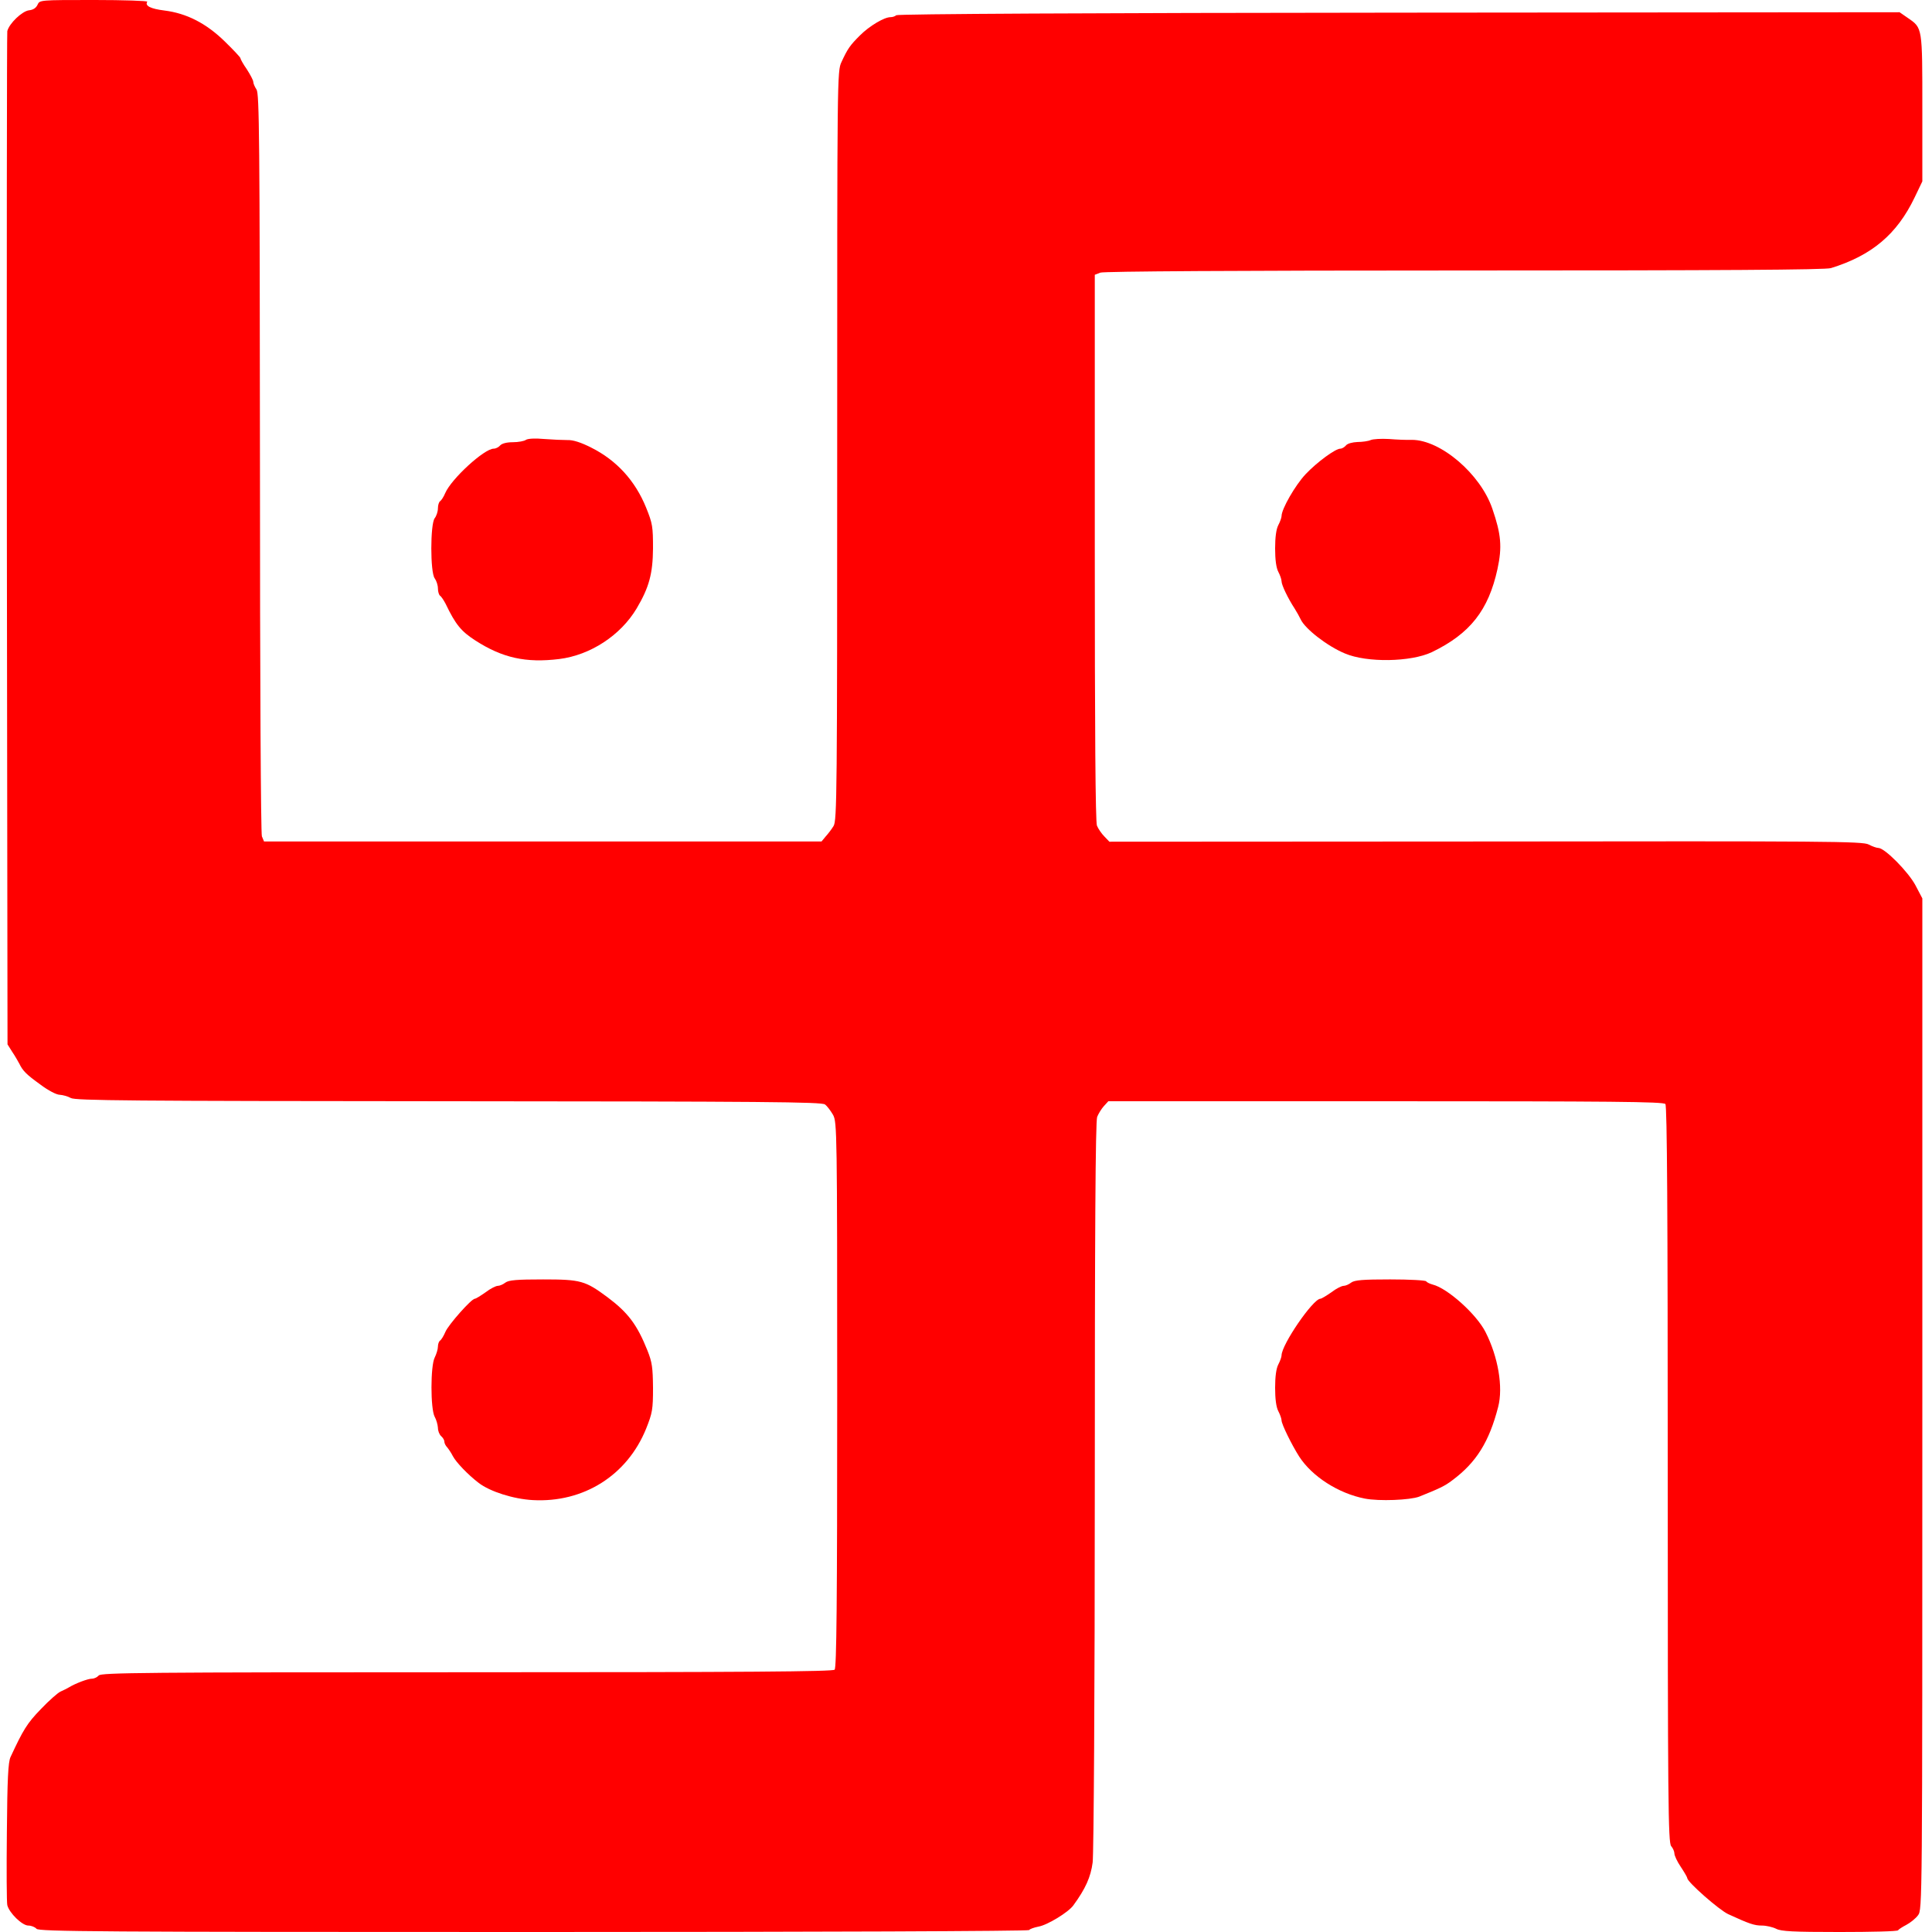 <svg  version="1.0" xmlns="http://www.w3.org/2000/svg"  width="900pt" height="900pt" viewBox="0 0 900 900"  preserveAspectRatio="xMidYMid meet">  <g transform="translate(0,900) scale(0.1,-0.1)" fill="#ff0000" stroke="none"> <path d="M175 8978 c-7 -15 -20 -24 -40 -26 -32 -4 -92 -61 -101 -97 -2 -11 -3 -1077 -2 -2370 l3 -2350 22 -35 c13 -19 27 -44 33 -55 16 -33 32 -50 99 -98 36 -27 74 -47 90 -47 14 -1 37 -7 51 -15 21 -12 275 -14 1760 -15 1465 -1 1738 -3 1753 -15 10 -7 27 -30 38 -49 18 -35 19 -74 19 -1304 0 -973 -3 -1271 -12 -1280 -9 -9 -404 -12 -1714 -12 -1500 0 -1703 -2 -1714 -15 -7 -8 -21 -15 -32 -15 -19 0 -77 -22 -108 -41 -8 -5 -25 -13 -38 -19 -12 -5 -54 -42 -92 -82 -64 -66 -82 -96 -141 -223 -11 -23 -15 -104 -17 -349 -2 -176 -1 -329 2 -341 9 -36 69 -95 98 -95 14 0 31 -7 38 -15 11 -13 281 -15 2316 -15 1328 0 2305 4 2308 9 3 5 23 12 43 16 42 7 140 67 163 99 57 78 81 132 90 200 5 41 10 782 10 1758 0 1170 3 1695 11 1715 6 15 20 38 31 50 l21 23 1293 0 c1049 0 1294 -2 1302 -13 8 -9 11 -512 11 -1726 0 -1530 2 -1715 16 -1731 8 -9 15 -25 15 -34 0 -10 13 -38 30 -63 16 -24 30 -48 30 -52 0 -18 149 -149 191 -168 98 -45 121 -53 157 -53 20 0 50 -7 66 -15 23 -12 78 -15 296 -15 148 0 270 3 272 8 2 4 19 15 38 25 19 10 44 30 55 45 20 27 20 43 20 2382 l0 2355 -32 61 c-33 62 -143 174 -173 174 -8 0 -28 7 -45 16 -27 15 -195 16 -1783 14 l-1754 -1 -23 24 c-13 13 -29 36 -35 51 -7 18 -10 439 -10 1297 l0 1269 26 10 c16 6 635 10 1696 10 1196 0 1682 3 1707 11 191 59 308 158 390 329 l36 75 0 341 c0 379 1 373 -67 420 l-39 27 -2332 -2 c-1429 -1 -2336 -6 -2342 -12 -5 -5 -17 -9 -27 -9 -29 0 -98 -41 -142 -85 -46 -46 -57 -61 -86 -124 -20 -43 -20 -56 -20 -1788 0 -1617 -1 -1746 -17 -1771 -9 -15 -26 -37 -37 -49 l-19 -23 -1299 0 -1298 0 -10 24 c-5 15 -9 712 -9 1741 -1 1515 -3 1719 -16 1738 -8 12 -15 28 -15 35 0 8 -14 34 -30 59 -17 24 -30 48 -30 52 0 4 -33 39 -73 78 -87 85 -178 131 -281 144 -65 8 -92 22 -80 41 3 4 -109 8 -248 8 -253 0 -253 0 -263 -22z"/> <path d="M2450 6951 c-8 -6 -36 -11 -61 -11 -29 0 -51 -6 -59 -15 -7 -8 -20 -15 -30 -15 -44 0 -197 -140 -226 -207 -7 -17 -18 -34 -24 -38 -5 -3 -10 -18 -10 -33 0 -15 -7 -36 -15 -46 -21 -28 -21 -253 0 -280 8 -11 15 -32 15 -47 0 -15 5 -31 10 -34 6 -4 17 -21 26 -38 46 -96 72 -128 139 -171 126 -81 235 -105 390 -86 145 18 286 110 361 236 58 98 75 162 76 279 0 101 -2 116 -32 190 -51 126 -138 221 -256 280 -47 24 -85 36 -110 35 -22 0 -70 2 -109 5 -42 4 -76 2 -85 -4z"/> <path d="M6385 6950 c-11 -5 -39 -9 -61 -9 -24 -1 -47 -7 -54 -16 -7 -8 -18 -15 -26 -15 -23 0 -108 -62 -162 -119 -48 -51 -112 -162 -112 -195 0 -7 -7 -27 -15 -42 -10 -19 -15 -57 -15 -109 0 -52 5 -90 15 -109 8 -15 15 -35 15 -44 0 -17 29 -78 61 -127 10 -16 23 -39 28 -50 20 -44 124 -125 206 -159 103 -44 308 -40 405 6 178 86 264 195 306 388 22 102 17 161 -24 280 -55 162 -241 321 -375 321 -23 -1 -71 1 -107 4 -36 2 -74 0 -85 -5z"/> <path d="M2354 3025 c-10 -8 -26 -15 -35 -15 -9 0 -35 -13 -57 -30 -23 -16 -45 -30 -50 -30 -16 0 -123 -121 -137 -154 -8 -19 -19 -37 -25 -41 -5 -3 -10 -16 -10 -28 0 -12 -7 -35 -15 -51 -20 -39 -20 -240 0 -276 8 -14 14 -37 15 -51 0 -15 7 -32 15 -39 8 -7 15 -18 15 -26 0 -7 6 -19 13 -26 6 -7 19 -26 27 -42 15 -28 70 -86 120 -124 52 -40 161 -75 252 -80 236 -13 440 115 528 333 29 73 32 89 32 190 -1 94 -4 119 -26 174 -48 120 -90 176 -186 248 -104 77 -124 83 -300 83 -122 0 -160 -3 -176 -15z"/> <path d="M6294 3025 c-10 -8 -26 -15 -35 -15 -9 0 -35 -13 -57 -30 -23 -16 -46 -30 -51 -30 -34 0 -181 -214 -181 -264 0 -7 -7 -27 -15 -42 -10 -19 -15 -57 -15 -109 0 -52 5 -90 15 -109 8 -15 15 -35 15 -43 0 -17 47 -113 82 -168 60 -93 183 -172 306 -196 67 -13 210 -7 253 9 92 37 119 49 154 76 112 83 172 179 214 342 24 92 0 233 -59 349 -42 83 -177 204 -246 221 -14 4 -27 10 -30 15 -3 5 -78 9 -168 9 -127 0 -166 -3 -182 -15z"/> </g> </svg> 
